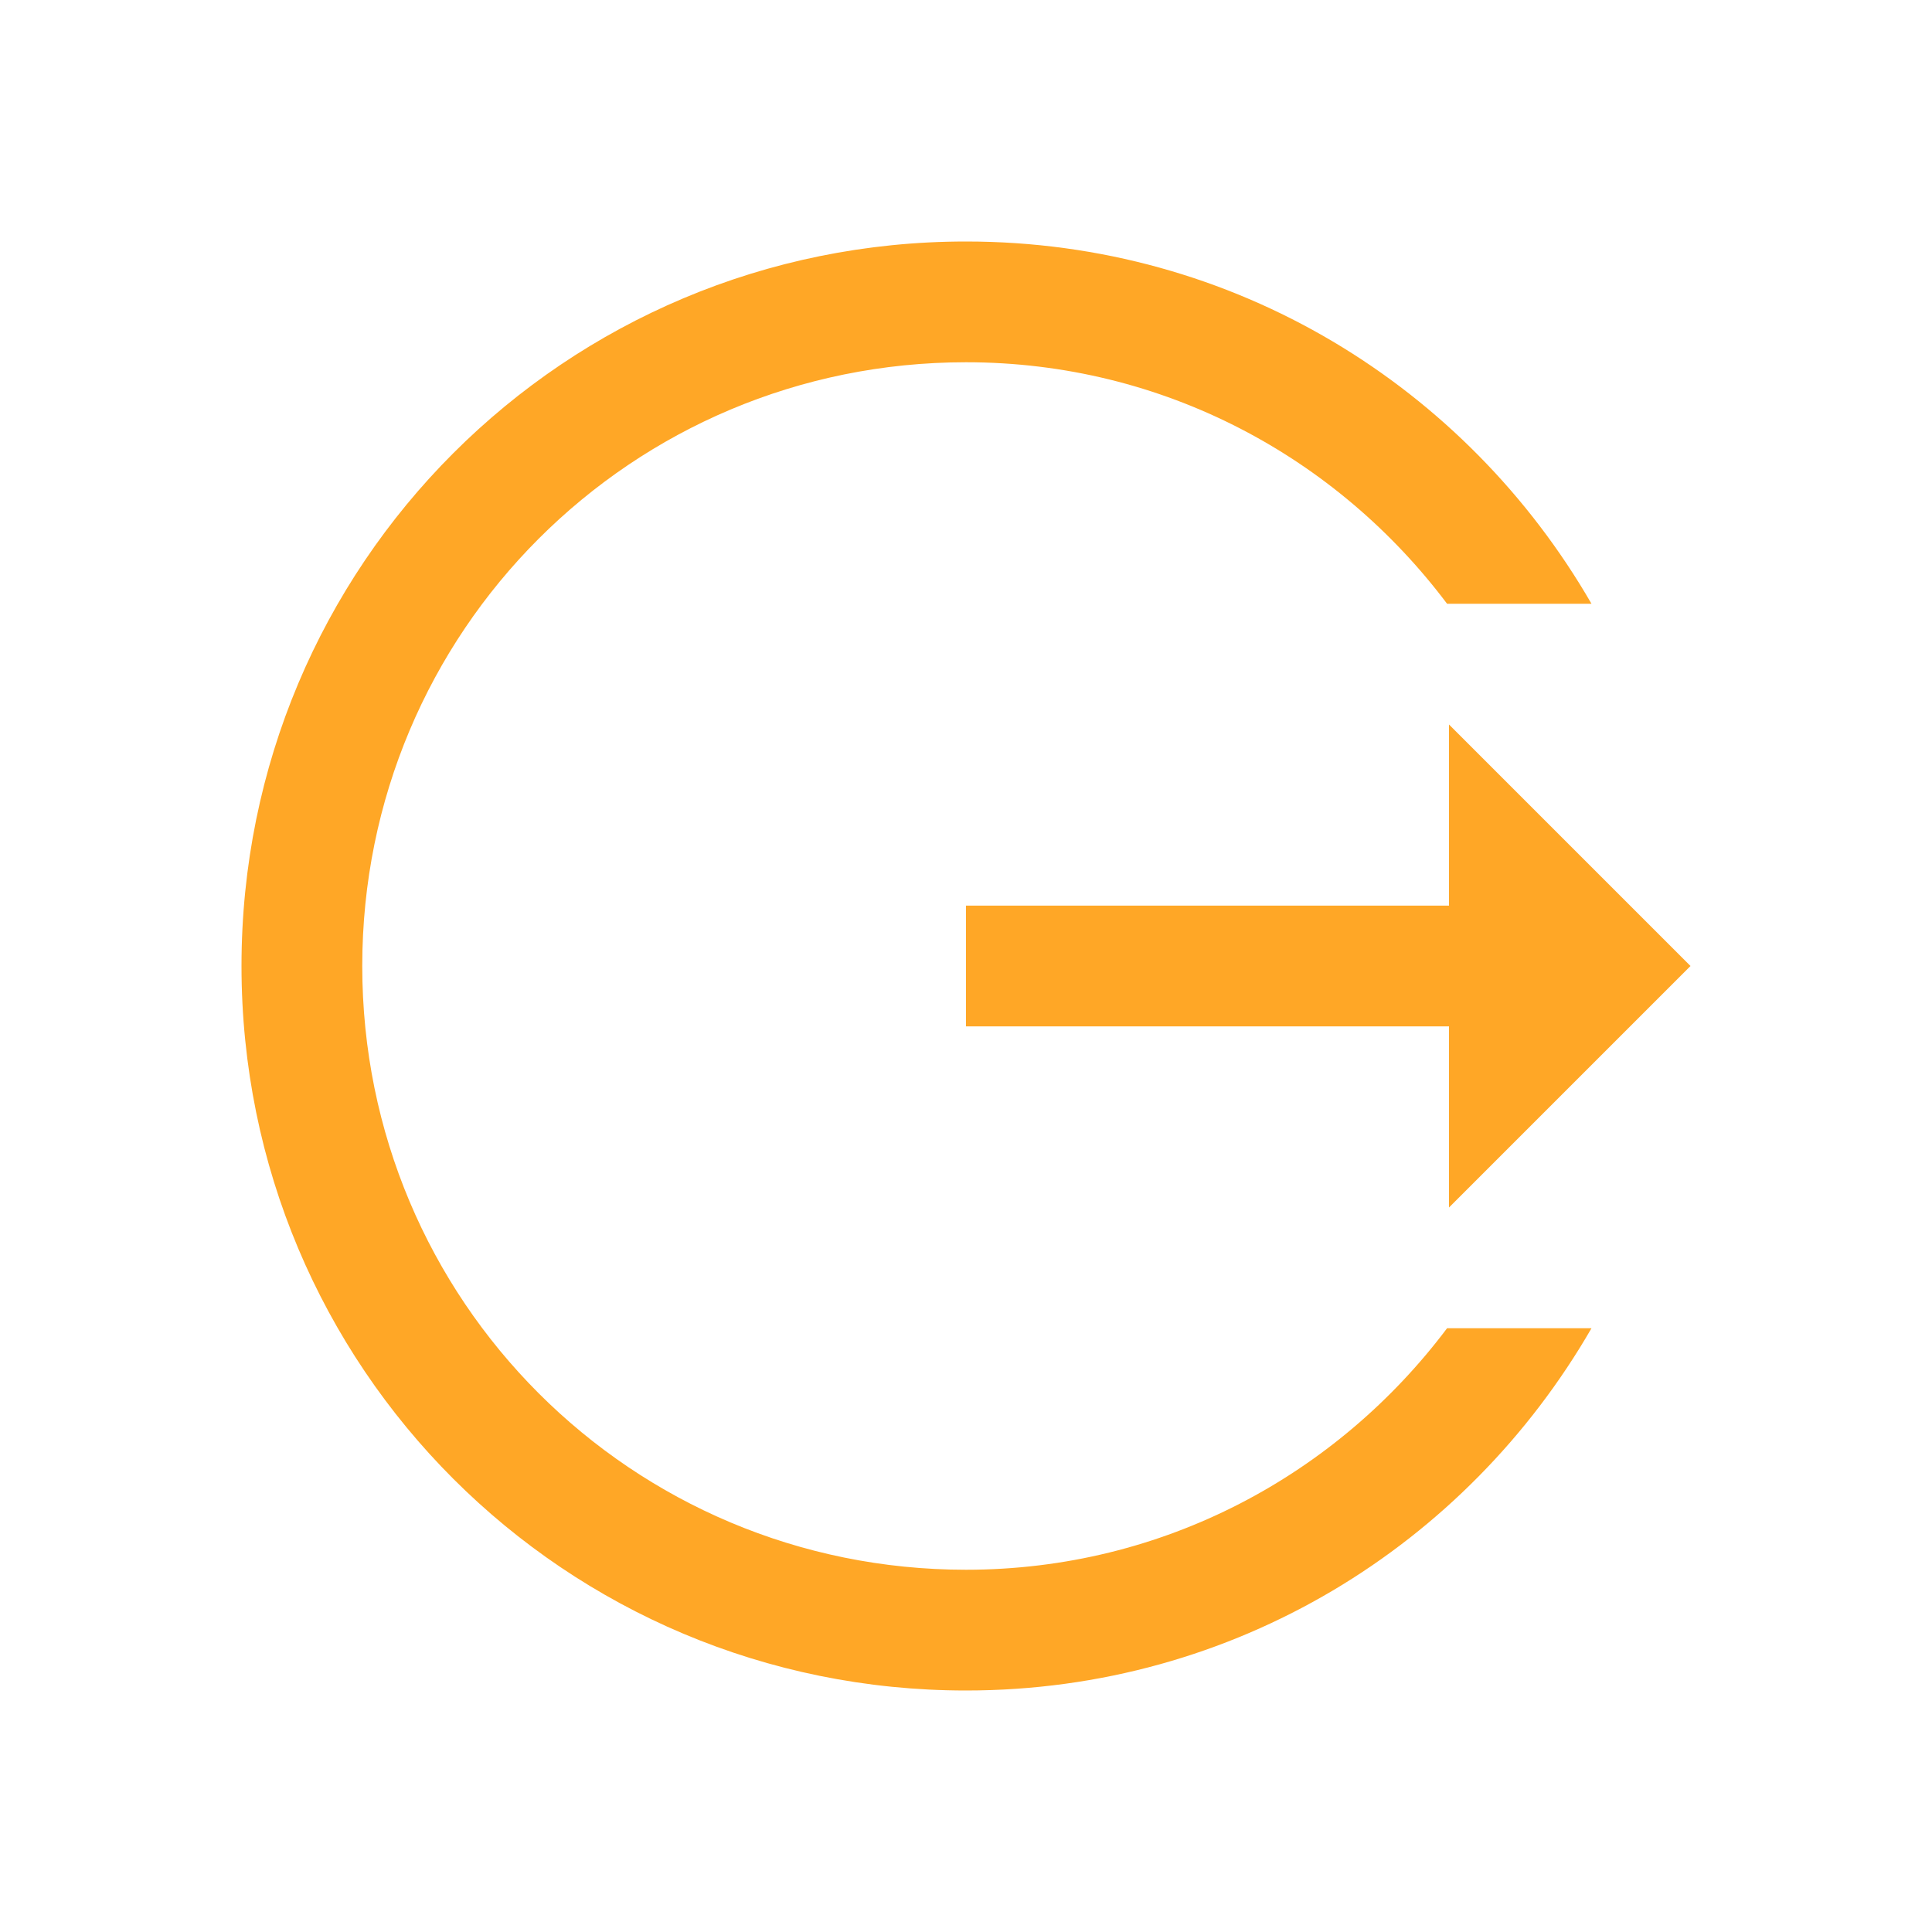 
<svg xmlns="http://www.w3.org/2000/svg" xmlns:xlink="http://www.w3.org/1999/xlink" width="16px" height="16px" viewBox="0 0 16 16" version="1.1">
<g id="surface1">
<path style=" stroke:none;fill-rule:nonzero;fill:rgb(100%,65.49%,14.902%);fill-opacity:1;" d="M 8 2 C 4.676 2 2 4.676 2 8 C 2 11.324 4.676 14 8 14 C 10.227 14 12.145 12.793 13.18 11 L 11.984 11 C 11.074 12.211 9.637 13 8 13 C 5.23 13 3 10.77 3 8 C 3 5.23 5.23 3 8 3 C 9.637 3 11.074 3.789 11.984 5 L 13.18 5 C 12.145 3.207 10.227 2 8 2 Z M 12 6 L 12 7.5 L 8 7.5 L 8 8.5 L 12 8.5 L 12 10 L 14 8 Z M 12 6 "/>
</g>
</svg>
